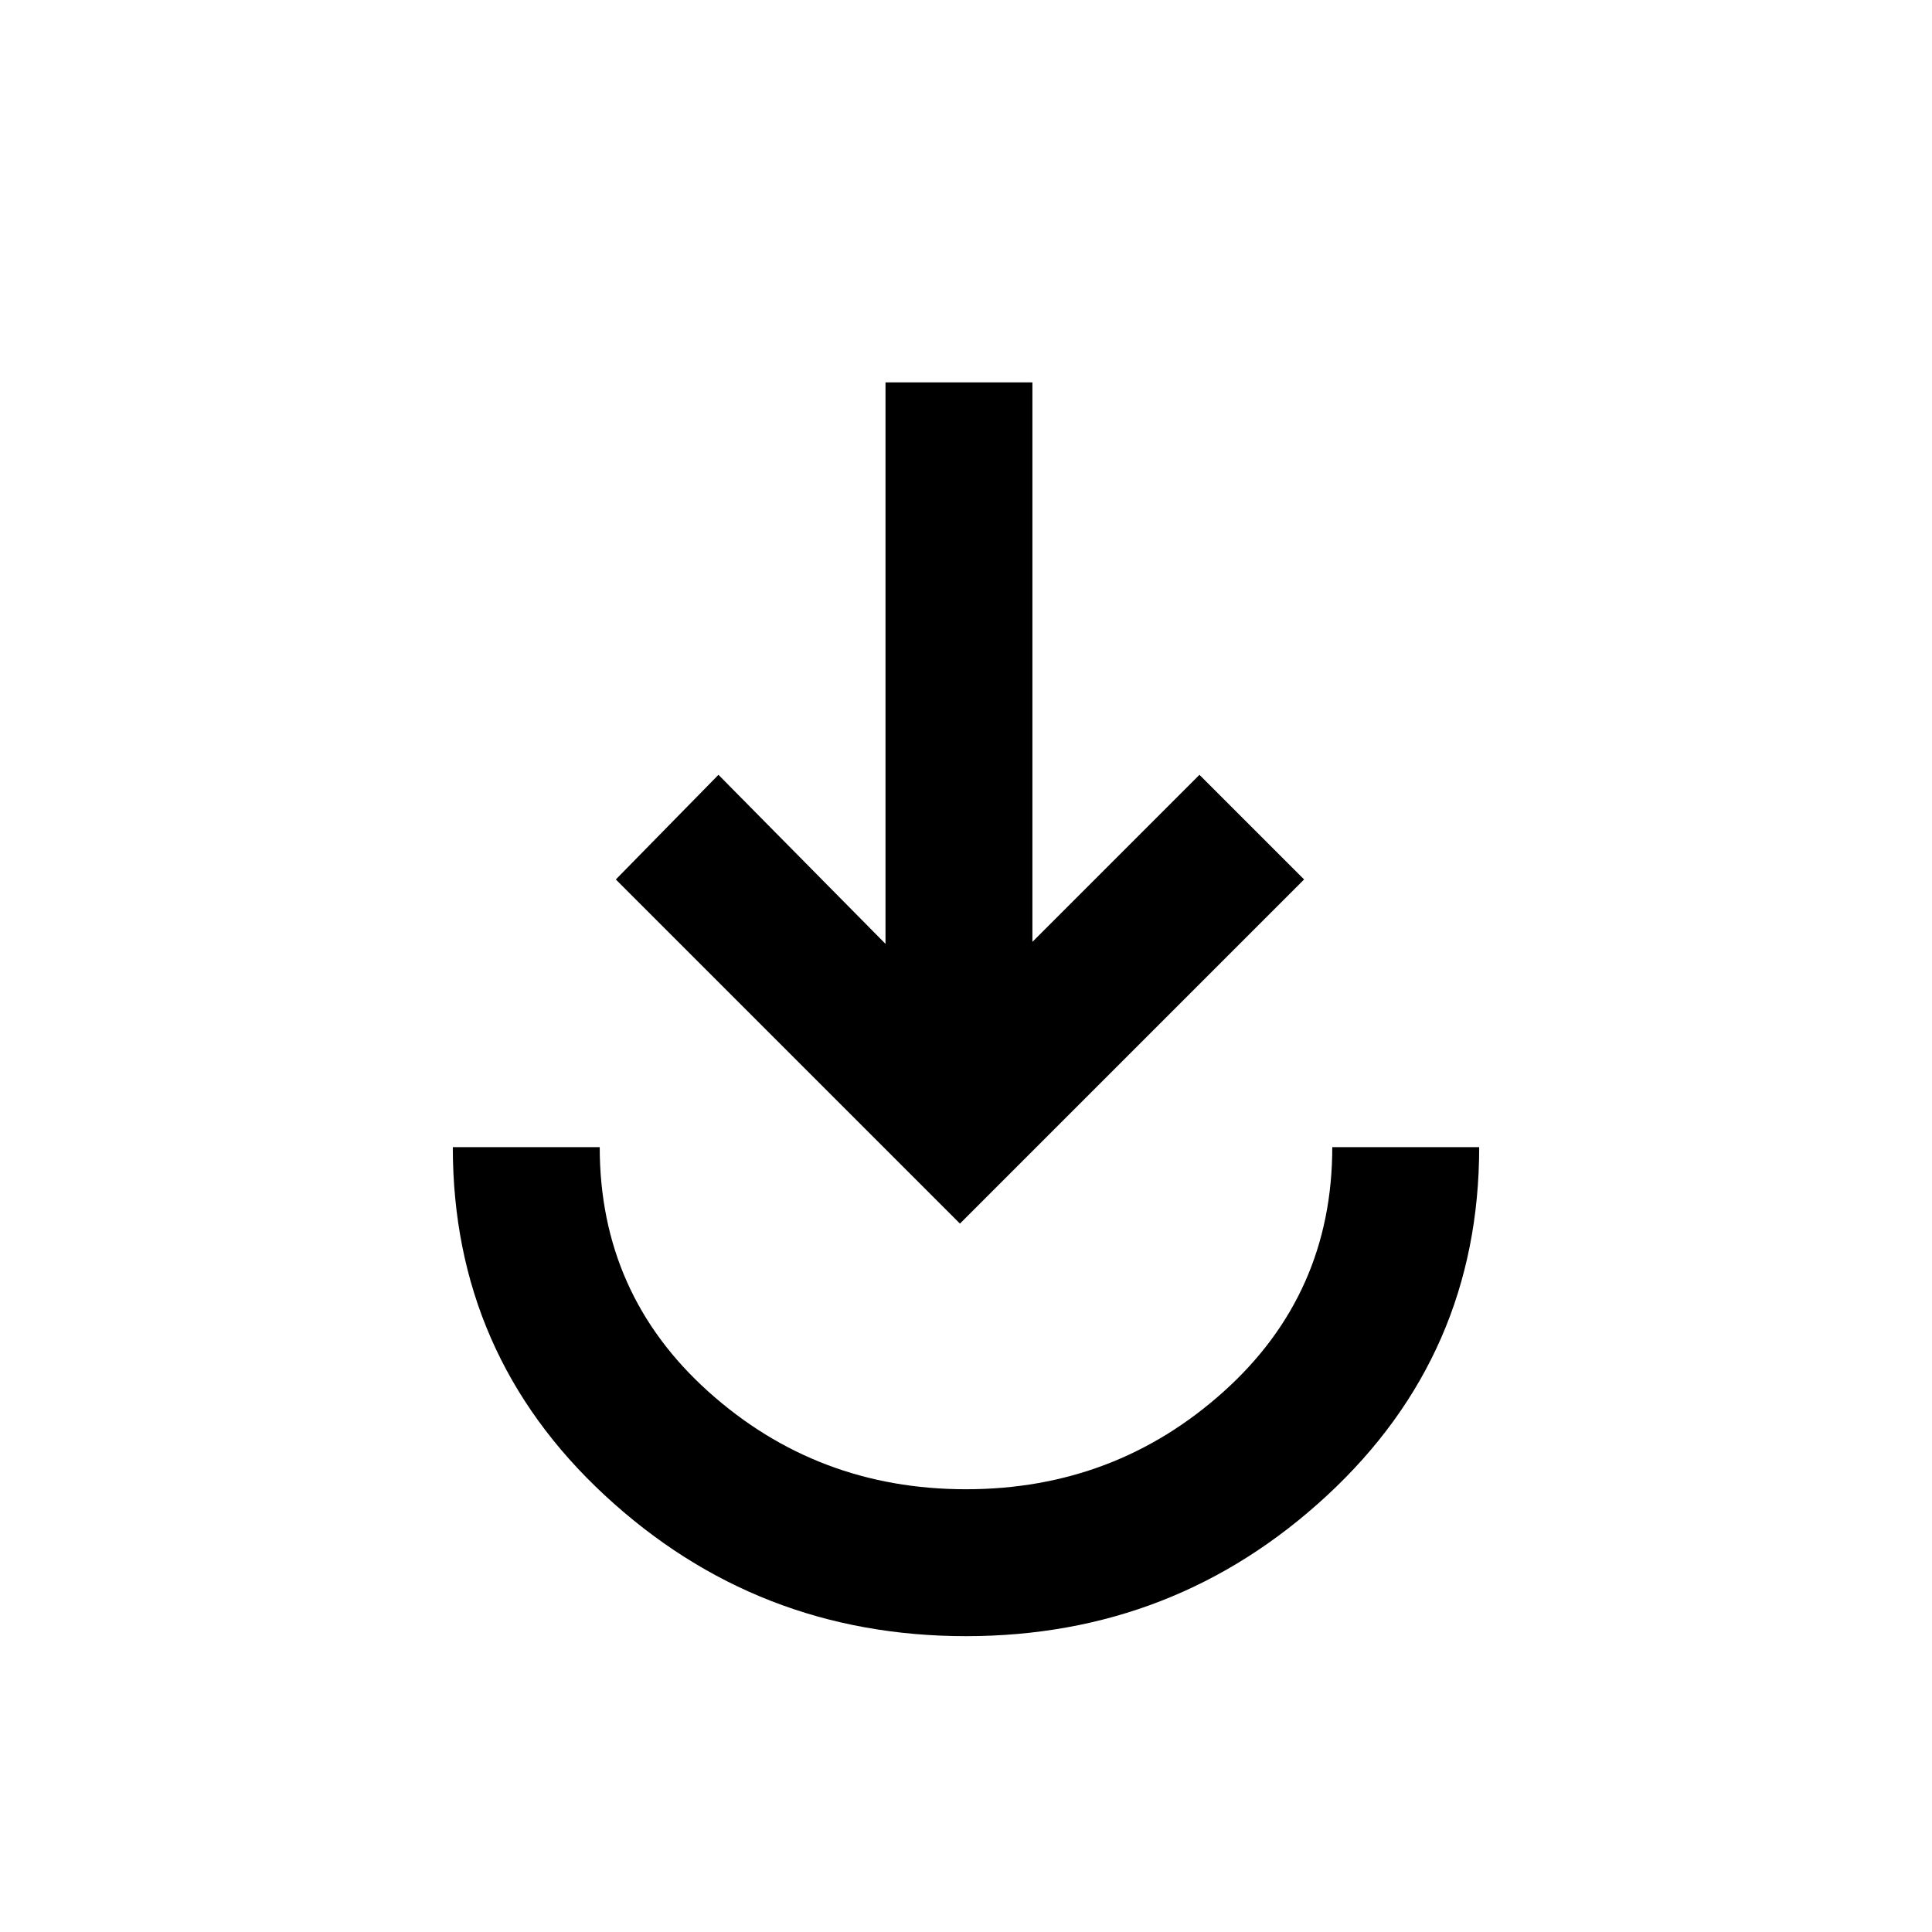 <svg xmlns="http://www.w3.org/2000/svg" height="48" width="48"><path d="M24 40.65Q18.8 40.65 15.025 37.15Q11.25 33.65 11.25 28.5H14.9Q14.9 32.15 17.6 34.575Q20.3 37 24 37Q27.7 37 30.4 34.575Q33.1 32.15 33.1 28.5H36.75Q36.75 33.65 32.975 37.15Q29.2 40.65 24 40.65ZM23.85 30.4 15.3 21.85 17.85 19.25 22 23.45V9.5H25.65V23.4L29.8 19.25L32.4 21.85Z"/></svg>